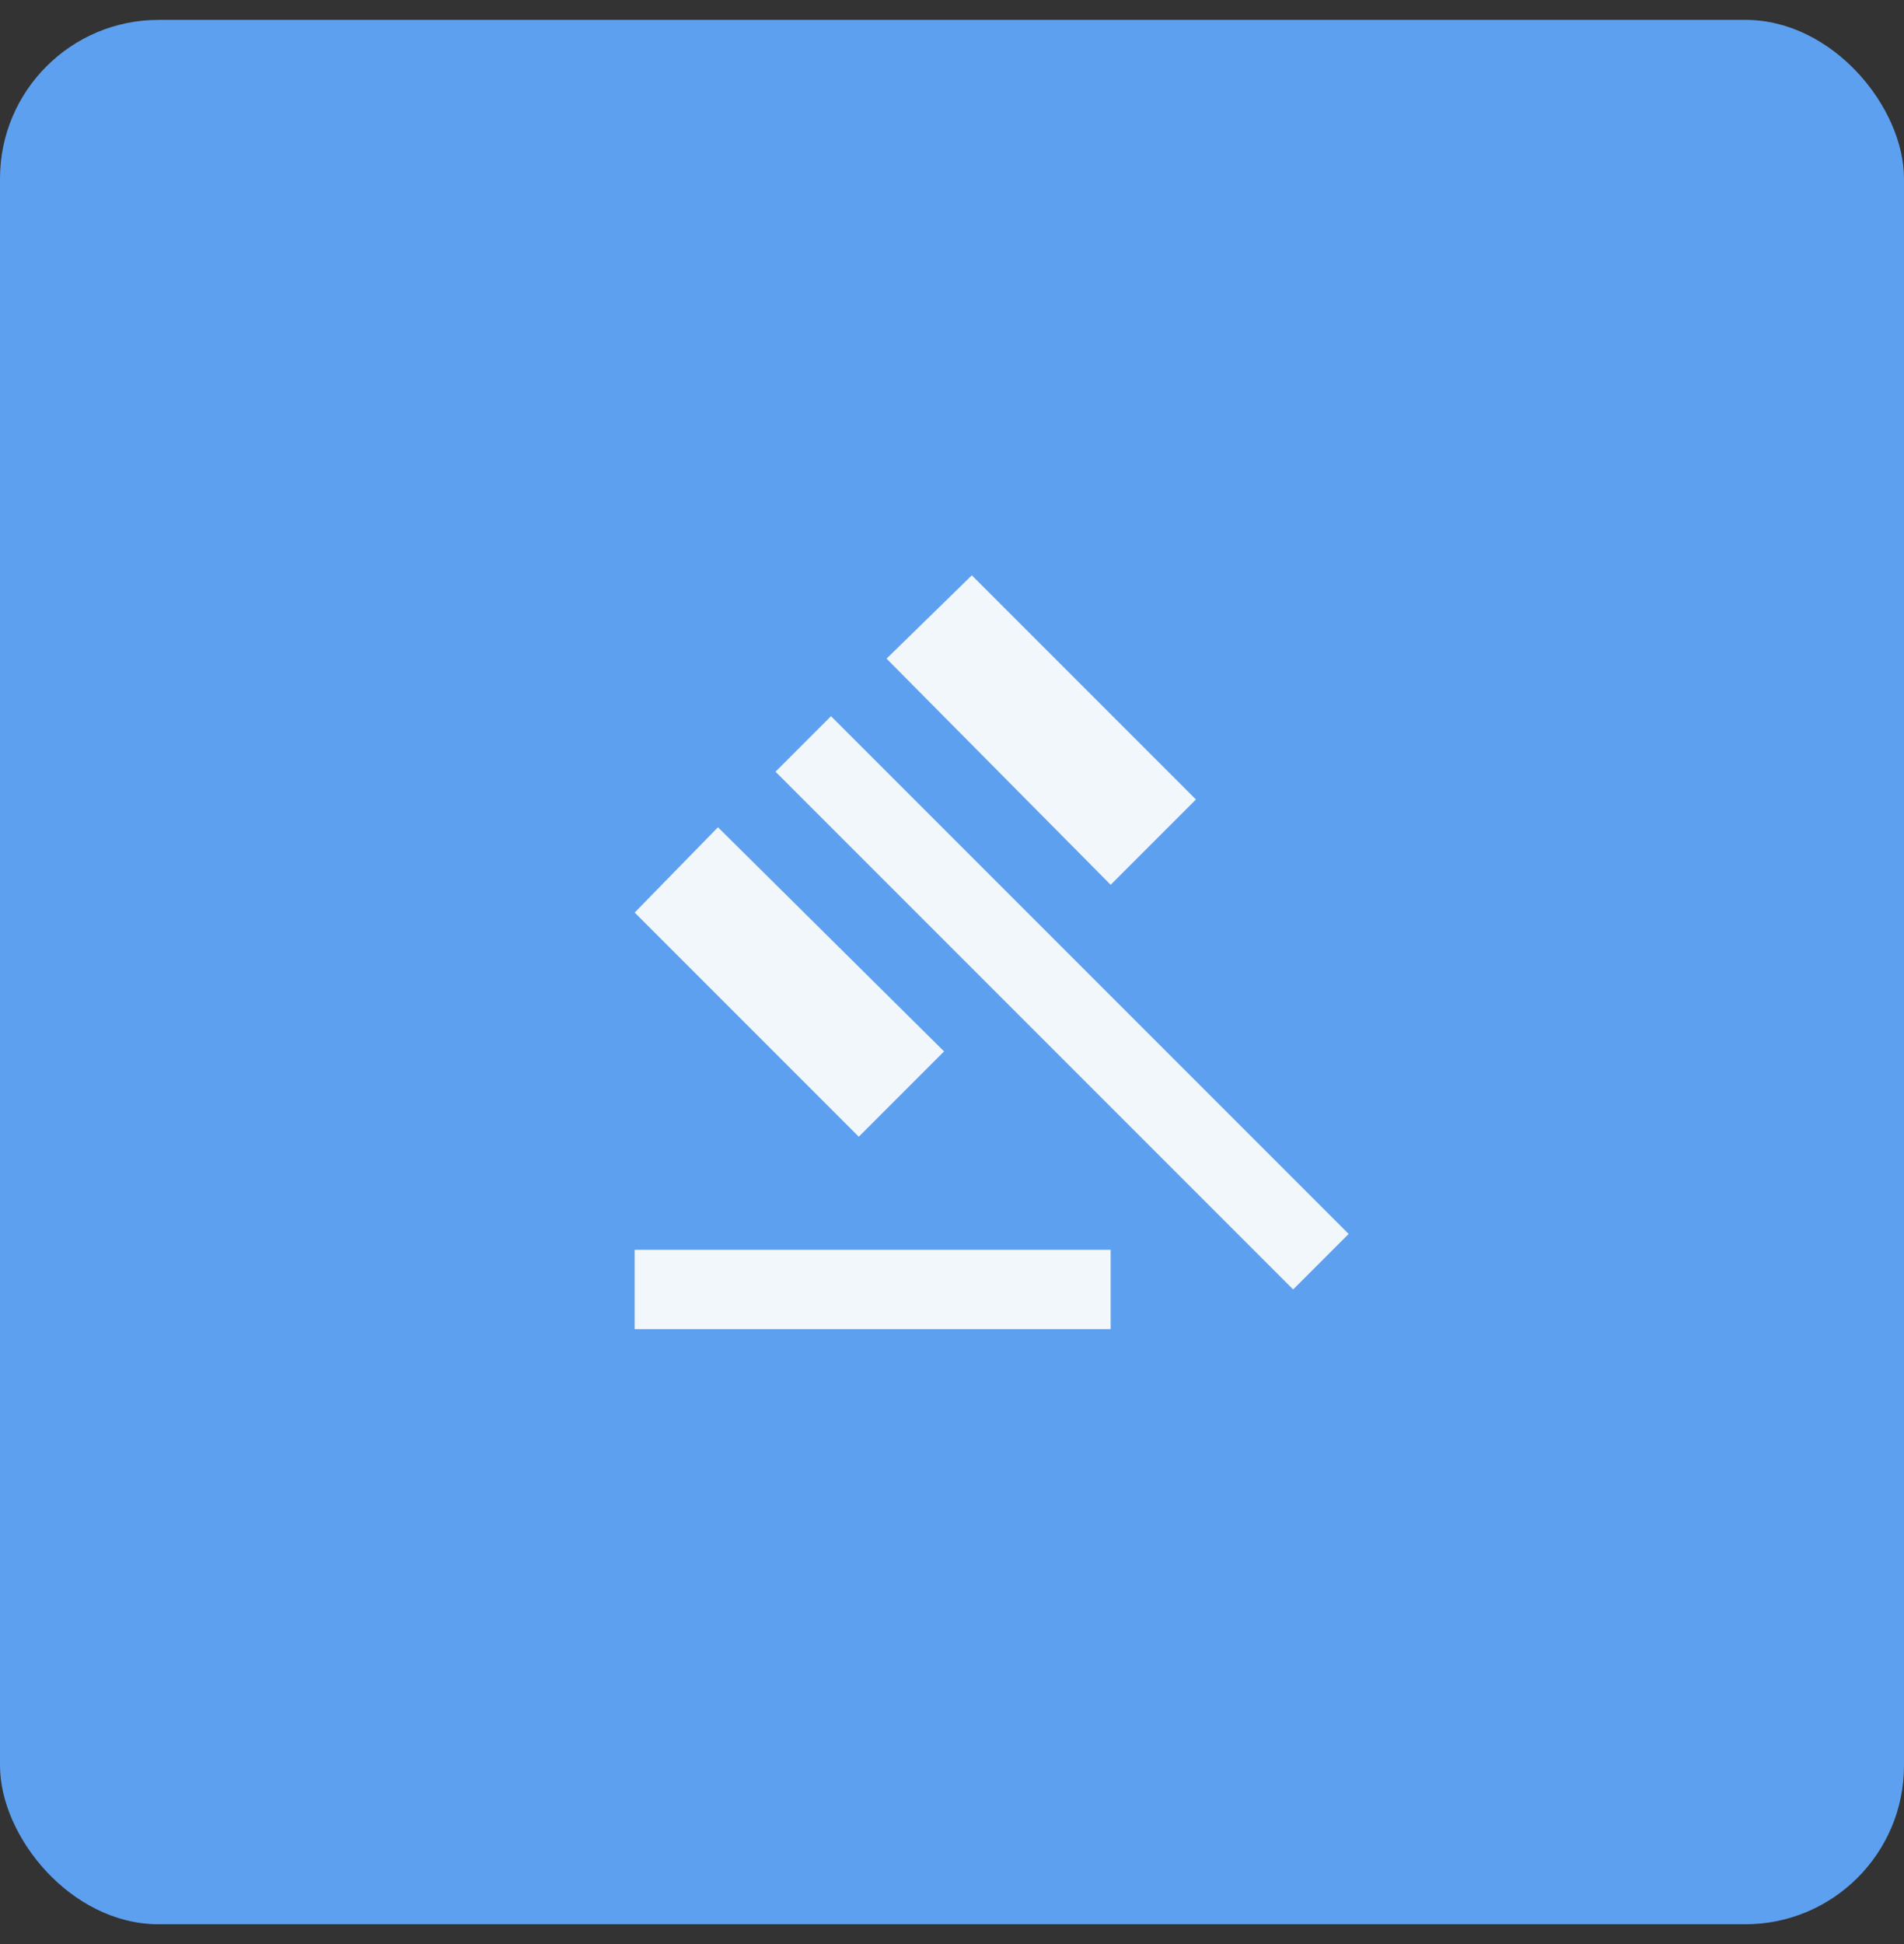 <svg width="48" height="49" viewBox="0 0 48 49" fill="none" xmlns="http://www.w3.org/2000/svg">
<rect x="0" y="0" width="48" height="49" fill="#333333" stroke="none"/>
<rect y="0.501" width="48" height="48" rx="4" fill="#5DA0EF"/>
<mask id="mask0_438_1764" style="mask-type:alpha" maskUnits="userSpaceOnUse" x="12" y="12" width="24" height="25">
<rect x="12" y="12.501" width="24" height="24" fill="#D9D9D9"/>
</mask>
<g mask="url(#mask0_438_1764)">
<path d="M16 33.501V31.501H28V33.501H16ZM21.65 28.651L16 23.001L18.1 20.851L23.8 26.501L21.65 28.651ZM28 22.301L22.35 16.601L24.5 14.501L30.15 20.151L28 22.301ZM32.6 32.501L19.55 19.451L20.95 18.051L34 31.101L32.6 32.501Z" fill="#F2F7FB"/>
</g>
</svg>
